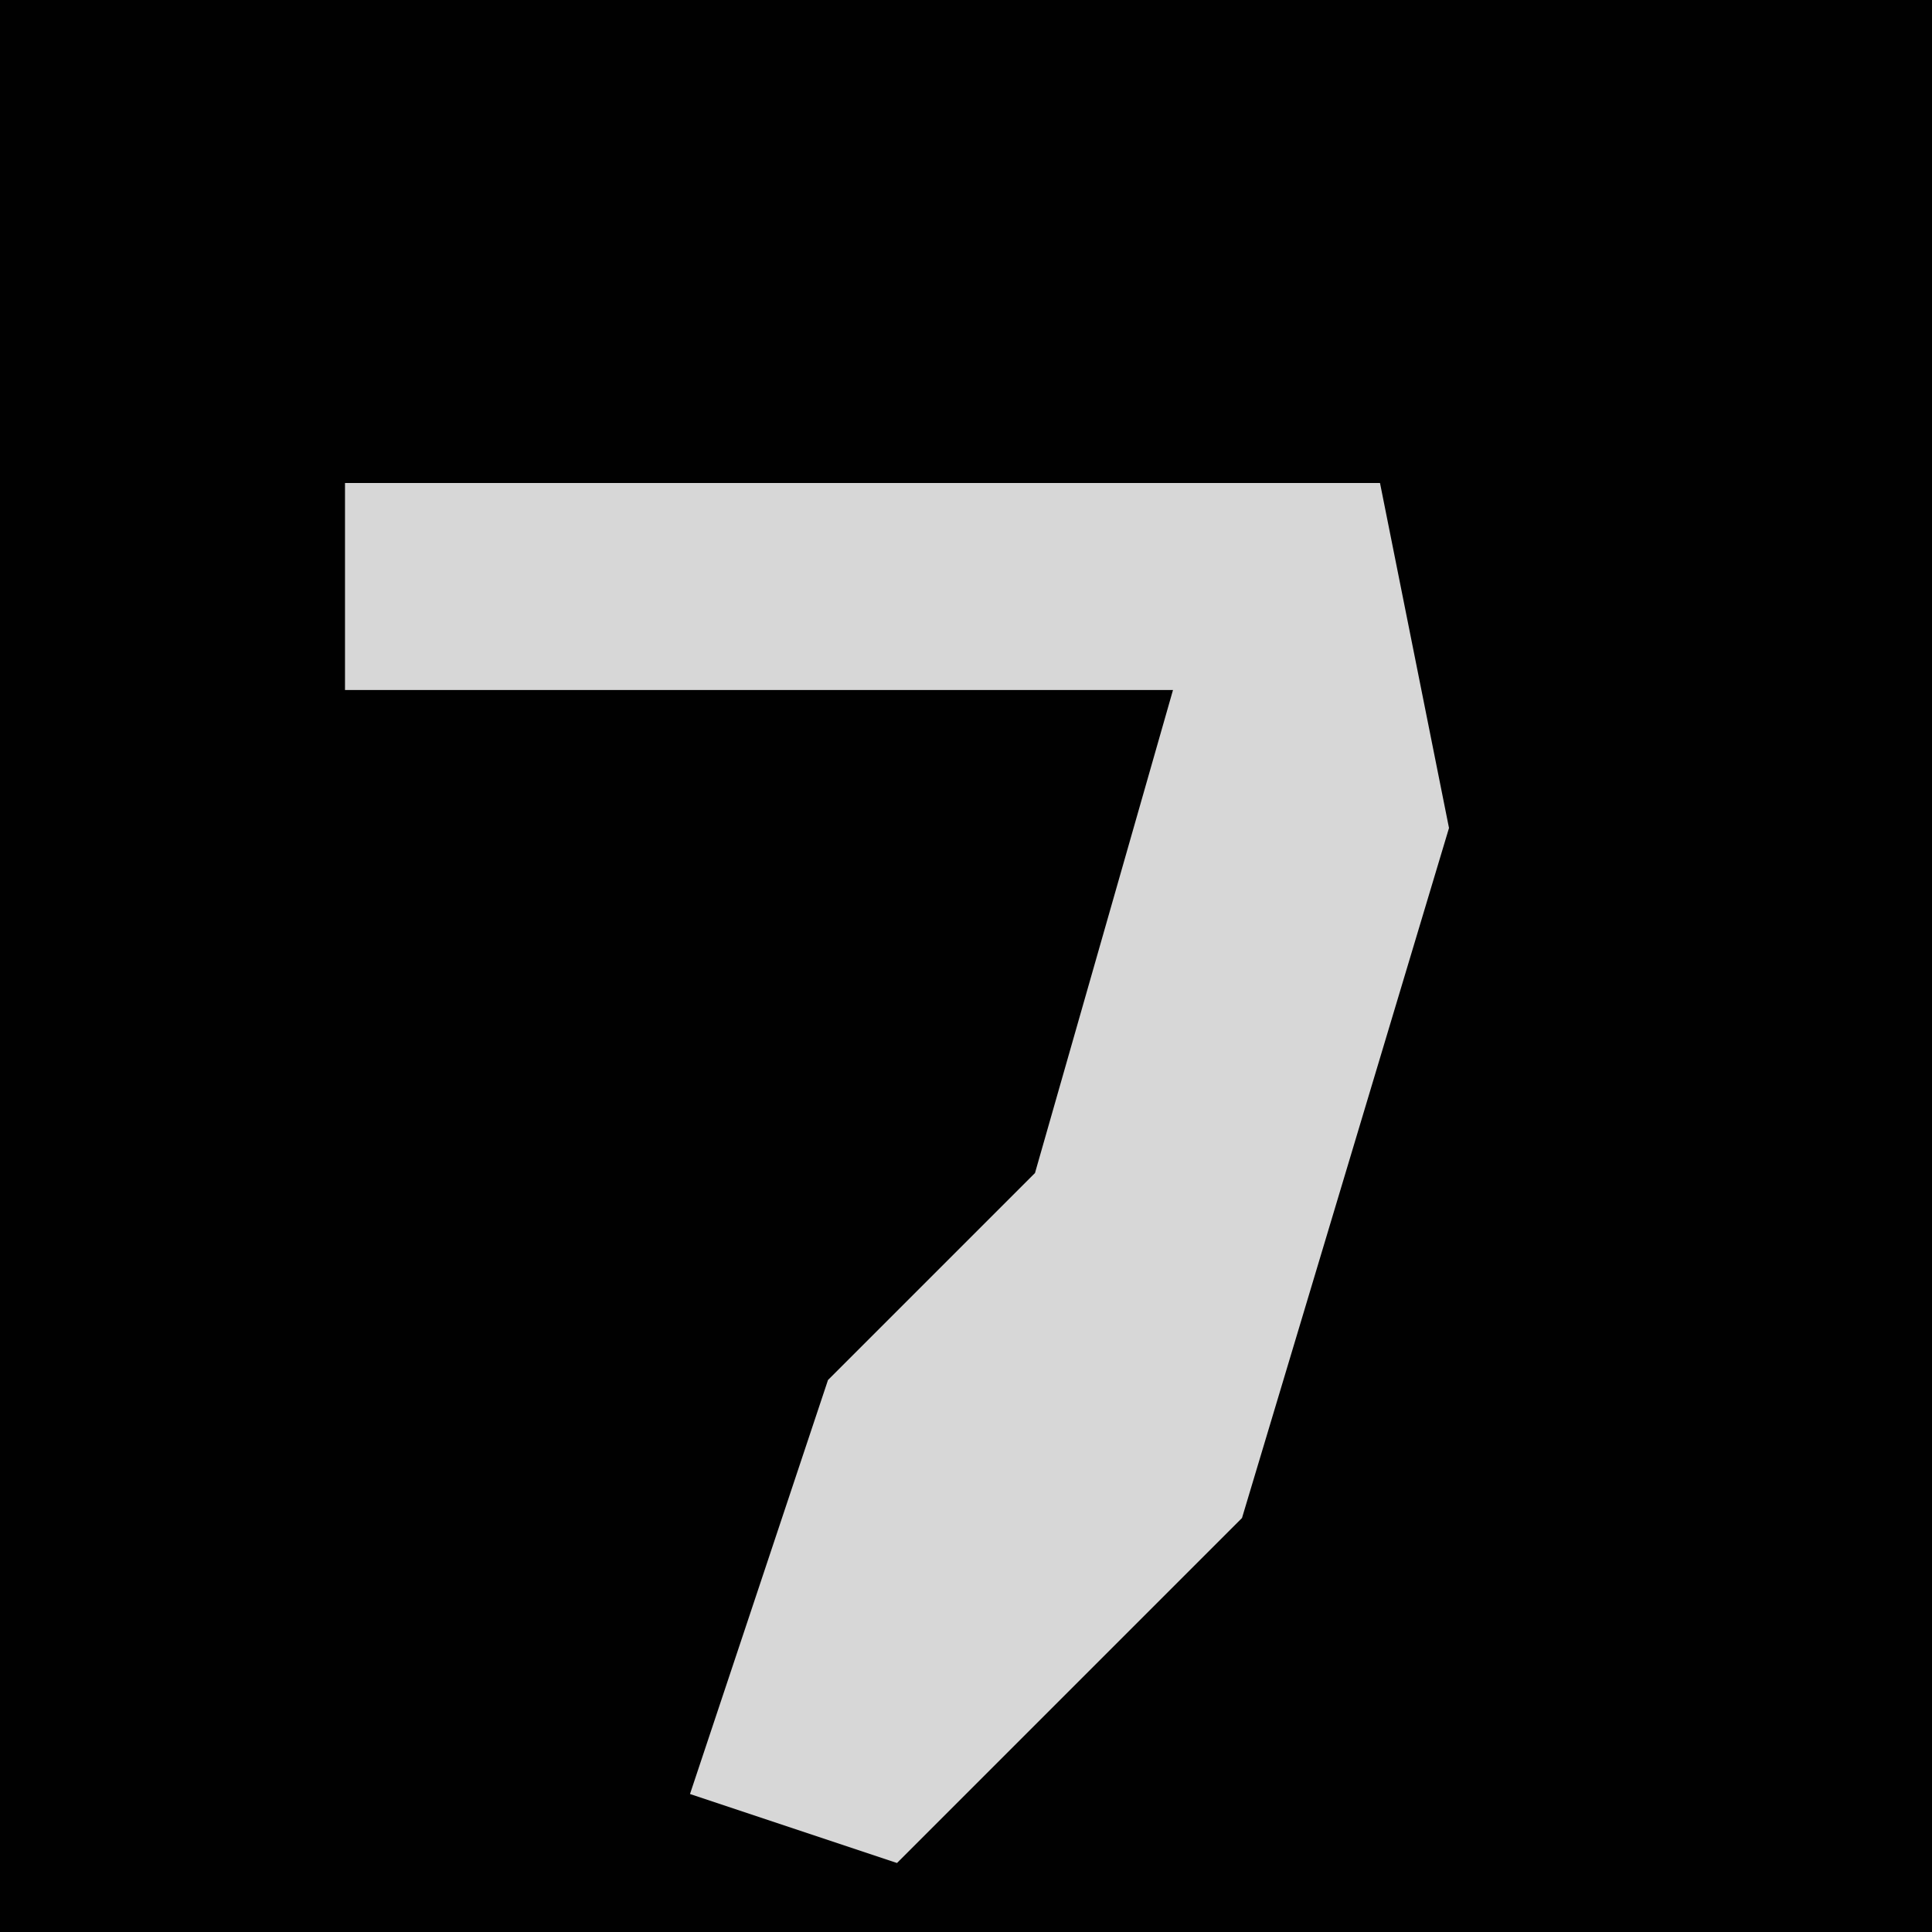 <?xml version="1.0" encoding="UTF-8"?>
<svg version="1.1" xmlns="http://www.w3.org/2000/svg" width="28" height="28">
<path d="M0,0 L28,0 L28,28 L0,28 Z " fill="#010101" transform="translate(0,0)"/>
<path d="M0,0 L15,0 L16,5 L13,15 L8,20 L5,19 L7,13 L10,10 L12,3 L0,3 Z " fill="#D7D7D7" transform="translate(5,7)"/>
</svg>
